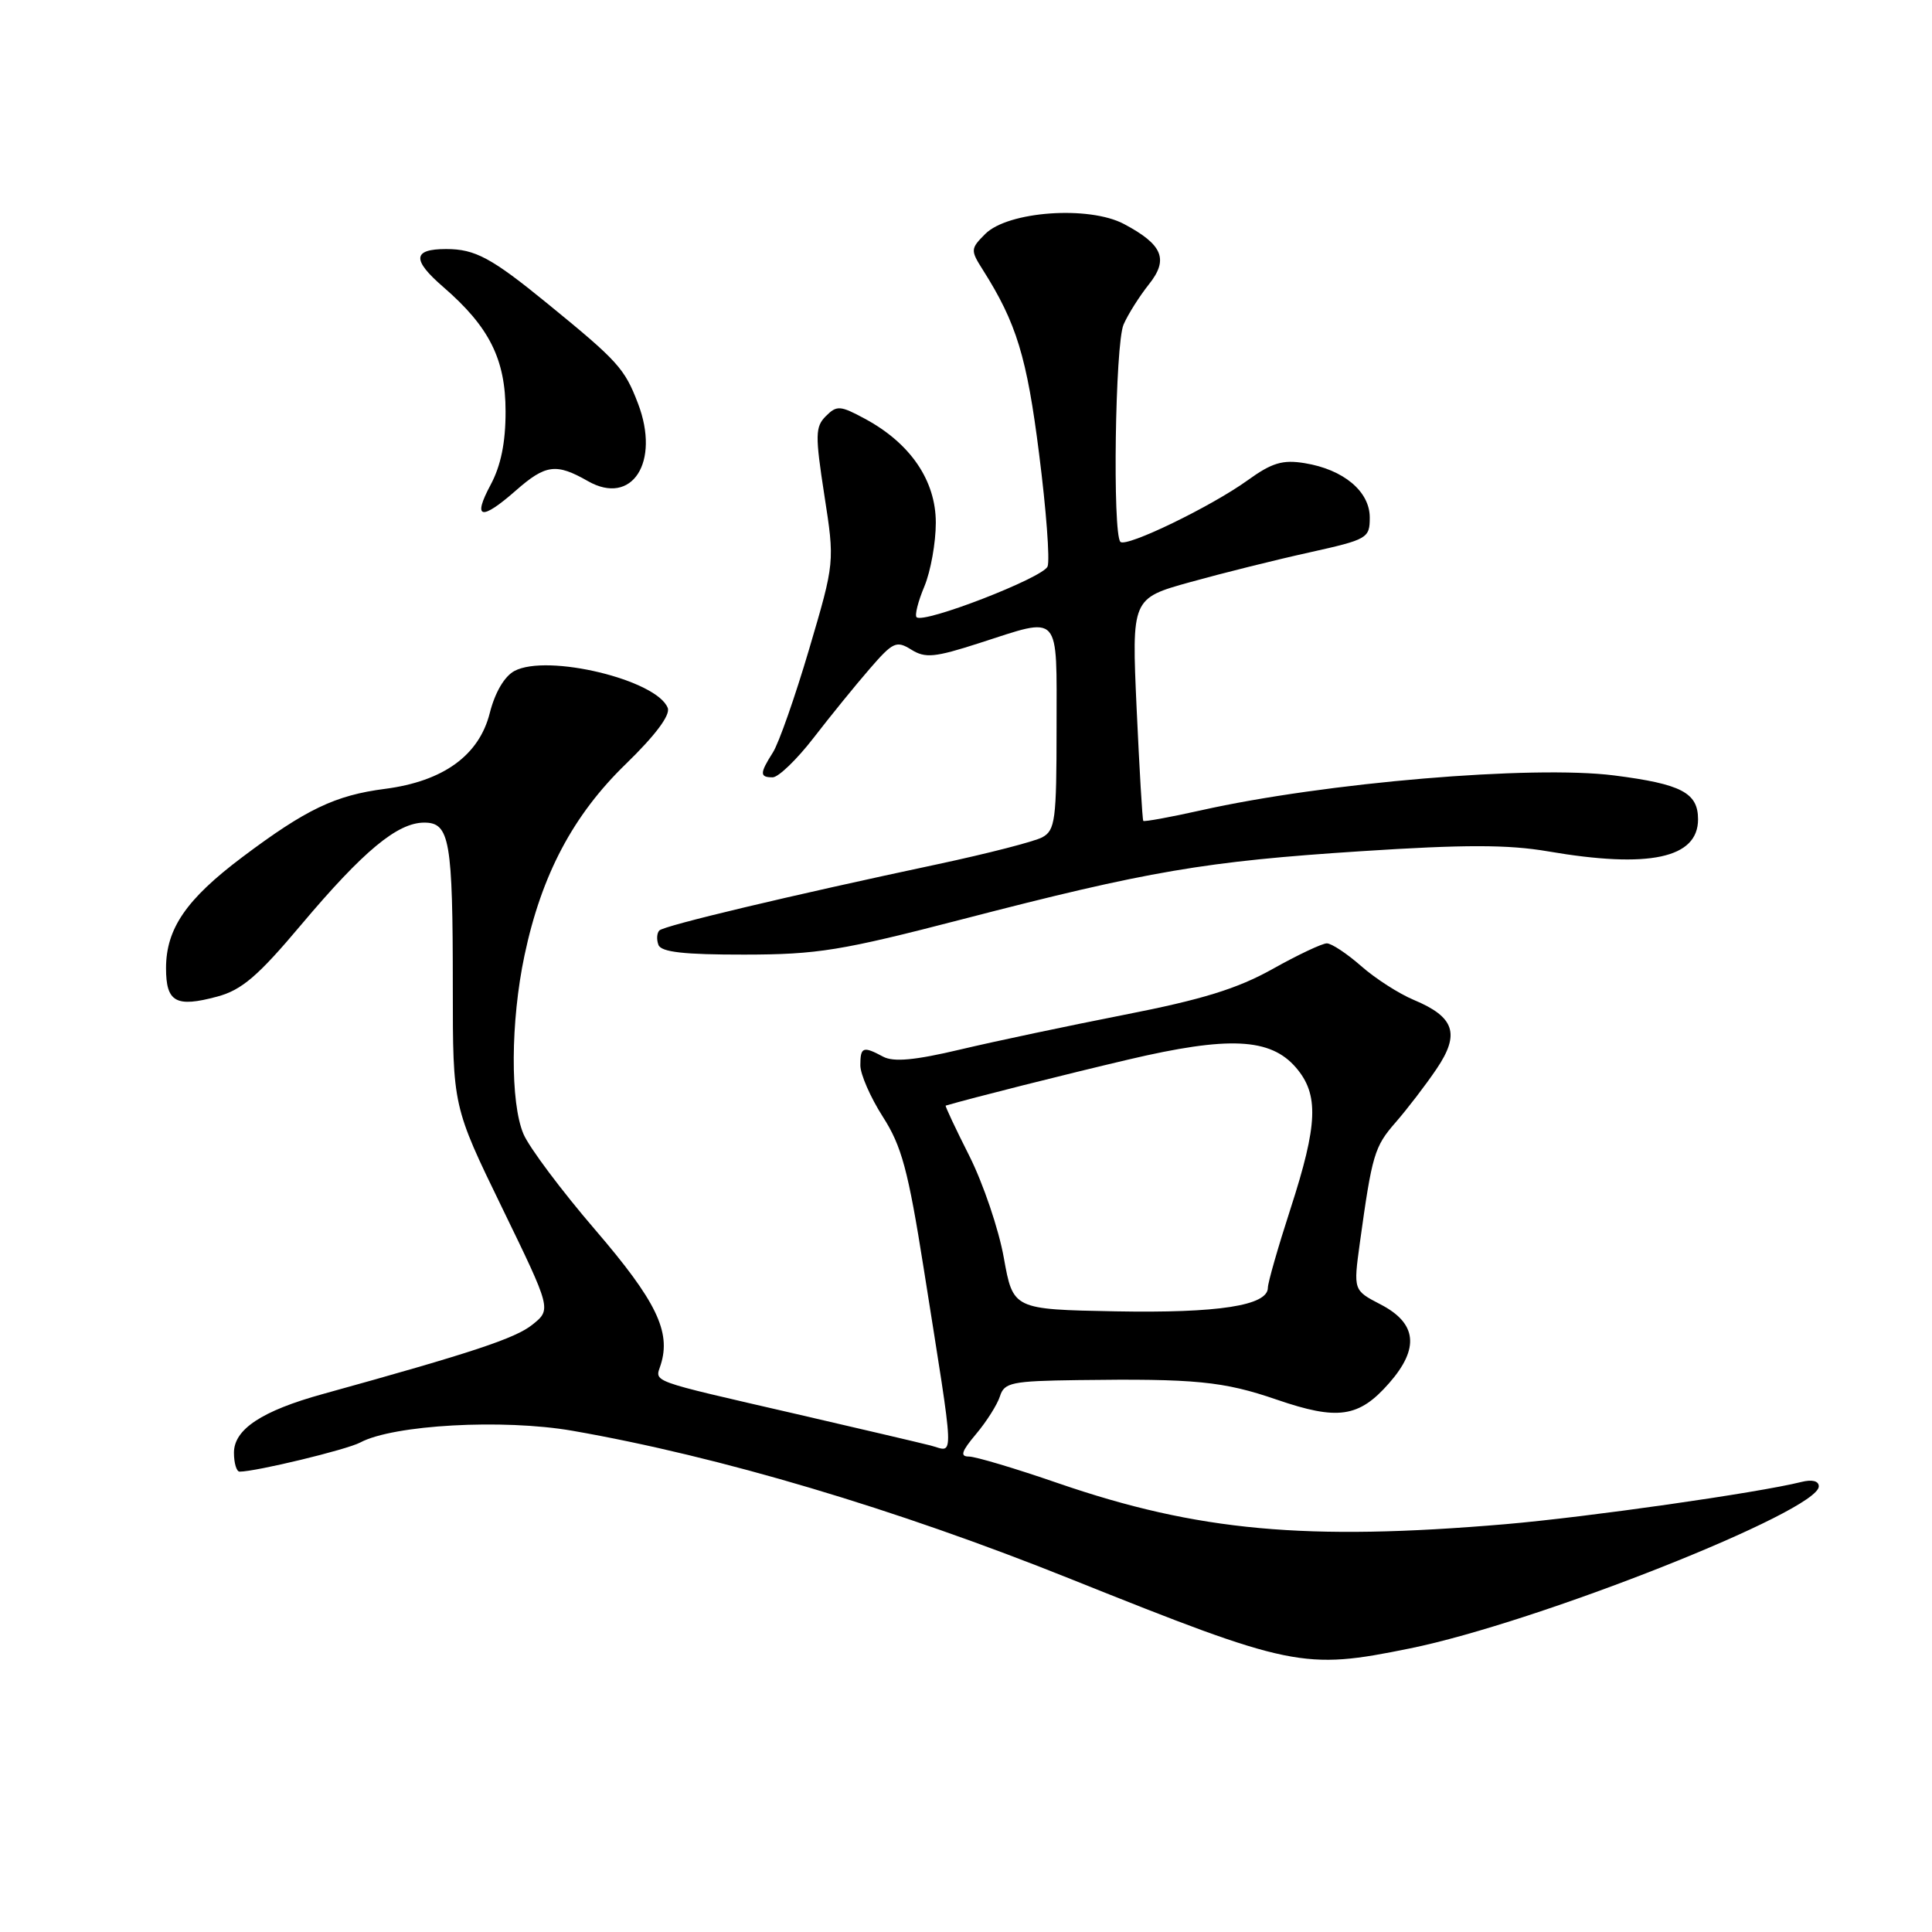 <?xml version="1.0" encoding="UTF-8" standalone="no"?>
<!DOCTYPE svg PUBLIC "-//W3C//DTD SVG 1.1//EN" "http://www.w3.org/Graphics/SVG/1.1/DTD/svg11.dtd" >
<svg xmlns="http://www.w3.org/2000/svg" xmlns:xlink="http://www.w3.org/1999/xlink" version="1.1" viewBox="0 0 256 256">
 <g >
 <path fill="currentColor"
d=" M 186.79 218.43 C 203.70 215.00 241.00 200.22 241.00 196.95 C 241.00 196.23 240.11 196.01 238.68 196.37 C 232.91 197.81 210.40 201.02 199.50 201.96 C 173.09 204.21 158.69 202.89 140.23 196.54 C 134.59 194.59 129.26 193.00 128.39 193.00 C 127.18 193.00 127.39 192.33 129.34 190.01 C 130.73 188.36 132.15 186.11 132.50 185.01 C 133.07 183.19 134.06 182.99 142.82 182.87 C 158.36 182.66 162.11 183.03 169.18 185.46 C 177.27 188.24 180.07 187.83 184.06 183.28 C 188.12 178.66 187.76 175.33 182.91 172.83 C 179.33 170.97 179.33 170.97 180.18 164.74 C 181.81 152.96 182.11 151.95 184.92 148.73 C 186.47 146.95 188.92 143.76 190.35 141.64 C 193.49 137.00 192.75 134.76 187.35 132.50 C 185.38 131.68 182.23 129.66 180.35 128.00 C 178.47 126.35 176.43 125.00 175.81 125.00 C 175.20 125.00 171.95 126.53 168.60 128.41 C 163.95 131.01 159.28 132.45 149.00 134.46 C 141.57 135.92 131.77 137.99 127.22 139.07 C 121.23 140.49 118.41 140.75 117.03 140.02 C 114.35 138.58 114.00 138.72 114.00 141.16 C 114.00 142.35 115.34 145.41 116.97 147.96 C 119.47 151.85 120.33 155.03 122.39 168.04 C 126.59 194.64 126.51 192.35 123.28 191.53 C 121.75 191.14 113.75 189.27 105.50 187.36 C 85.64 182.78 86.80 183.20 87.55 180.83 C 88.94 176.46 86.95 172.37 78.87 162.96 C 74.40 157.76 70.13 152.05 69.37 150.28 C 67.59 146.11 67.65 135.32 69.50 126.59 C 71.76 115.89 75.95 107.99 82.94 101.22 C 86.84 97.43 88.84 94.76 88.48 93.81 C 87.05 90.09 72.52 86.58 68.16 88.91 C 66.84 89.62 65.59 91.75 64.90 94.47 C 63.49 100.09 58.74 103.53 51.00 104.53 C 44.42 105.38 40.55 107.23 32.10 113.58 C 24.68 119.16 22.01 123.05 22.00 128.28 C 22.00 132.80 23.31 133.53 28.80 132.05 C 32.03 131.18 34.18 129.35 39.92 122.52 C 48.17 112.73 52.67 109.00 56.22 109.00 C 59.60 109.00 60.00 111.33 60.00 130.93 C 60.00 146.61 60.00 146.61 66.54 160.06 C 73.07 173.50 73.07 173.50 70.54 175.53 C 68.29 177.34 62.56 179.24 42.76 184.72 C 34.69 186.95 31.00 189.39 31.00 192.49 C 31.00 193.87 31.34 195.00 31.75 195.00 C 33.91 195.00 45.96 192.09 47.73 191.14 C 52.12 188.79 66.65 187.99 75.83 189.58 C 95.34 192.98 118.65 199.91 141.91 209.24 C 171.19 220.97 172.73 221.29 186.79 218.43 Z  M 127.50 121.81 C 152.17 115.41 159.70 114.13 180.35 112.79 C 194.04 111.90 199.81 111.90 205.12 112.81 C 218.51 115.11 225.00 113.72 225.00 108.57 C 225.00 105.04 222.80 103.89 213.89 102.75 C 203.07 101.37 175.56 103.69 159.10 107.38 C 155.03 108.29 151.61 108.91 151.49 108.77 C 151.37 108.62 150.98 101.93 150.61 93.90 C 149.95 79.29 149.95 79.29 157.72 77.13 C 162.00 75.94 169.10 74.17 173.50 73.20 C 181.22 71.48 181.50 71.32 181.50 68.57 C 181.50 65.11 178.01 62.20 172.87 61.37 C 169.96 60.89 168.53 61.32 165.32 63.64 C 160.49 67.12 149.24 72.57 148.46 71.80 C 147.40 70.73 147.76 45.52 148.88 43.00 C 149.48 41.62 150.99 39.25 152.21 37.71 C 154.89 34.37 154.09 32.42 148.93 29.68 C 144.28 27.22 133.56 27.99 130.55 31.00 C 128.59 32.96 128.58 33.15 130.24 35.77 C 134.68 42.78 136.07 47.30 137.69 60.17 C 138.63 67.53 139.13 74.23 138.81 75.06 C 138.23 76.55 122.36 82.70 121.45 81.78 C 121.19 81.52 121.65 79.68 122.49 77.69 C 123.32 75.69 124.00 71.90 124.00 69.26 C 124.00 63.67 120.63 58.73 114.61 55.49 C 111.33 53.72 110.88 53.69 109.43 55.14 C 108.02 56.55 108.00 57.65 109.23 65.61 C 110.61 74.50 110.61 74.50 107.22 86.00 C 105.35 92.33 103.19 98.50 102.41 99.71 C 100.65 102.48 100.65 103.00 102.38 103.00 C 103.14 103.00 105.59 100.64 107.82 97.75 C 110.05 94.86 113.39 90.75 115.24 88.62 C 118.32 85.06 118.78 84.85 120.75 86.08 C 122.61 87.24 123.85 87.12 129.77 85.21 C 140.68 81.70 140.00 80.95 140.00 96.46 C 140.00 108.67 139.82 110.02 138.10 110.95 C 137.05 111.51 130.86 113.10 124.35 114.49 C 104.55 118.70 88.03 122.64 87.37 123.29 C 87.03 123.63 86.98 124.50 87.25 125.21 C 87.62 126.16 90.65 126.50 98.63 126.49 C 108.32 126.48 111.46 125.97 127.50 121.81 Z  M 68.35 65.00 C 72.30 61.53 73.70 61.35 77.90 63.75 C 83.75 67.09 87.51 61.25 84.54 53.47 C 82.76 48.81 81.91 47.87 72.50 40.19 C 65.10 34.15 62.95 33.00 59.12 33.00 C 54.67 33.00 54.56 34.42 58.75 38.04 C 64.84 43.31 66.99 47.60 66.99 54.51 C 67.00 58.63 66.37 61.71 65.00 64.26 C 62.58 68.78 63.75 69.04 68.35 65.00 Z  M 133.01 166.66 C 132.34 162.89 130.28 156.83 128.45 153.18 C 126.61 149.54 125.20 146.53 125.31 146.50 C 128.71 145.50 141.12 142.37 149.50 140.40 C 162.80 137.27 168.34 137.53 171.72 141.46 C 174.78 145.02 174.63 148.96 171.00 160.16 C 169.35 165.25 168.00 169.96 168.00 170.63 C 168.00 173.00 161.43 174.01 147.83 173.76 C 134.24 173.50 134.24 173.50 133.01 166.66 Z "/>
</g>
</svg>